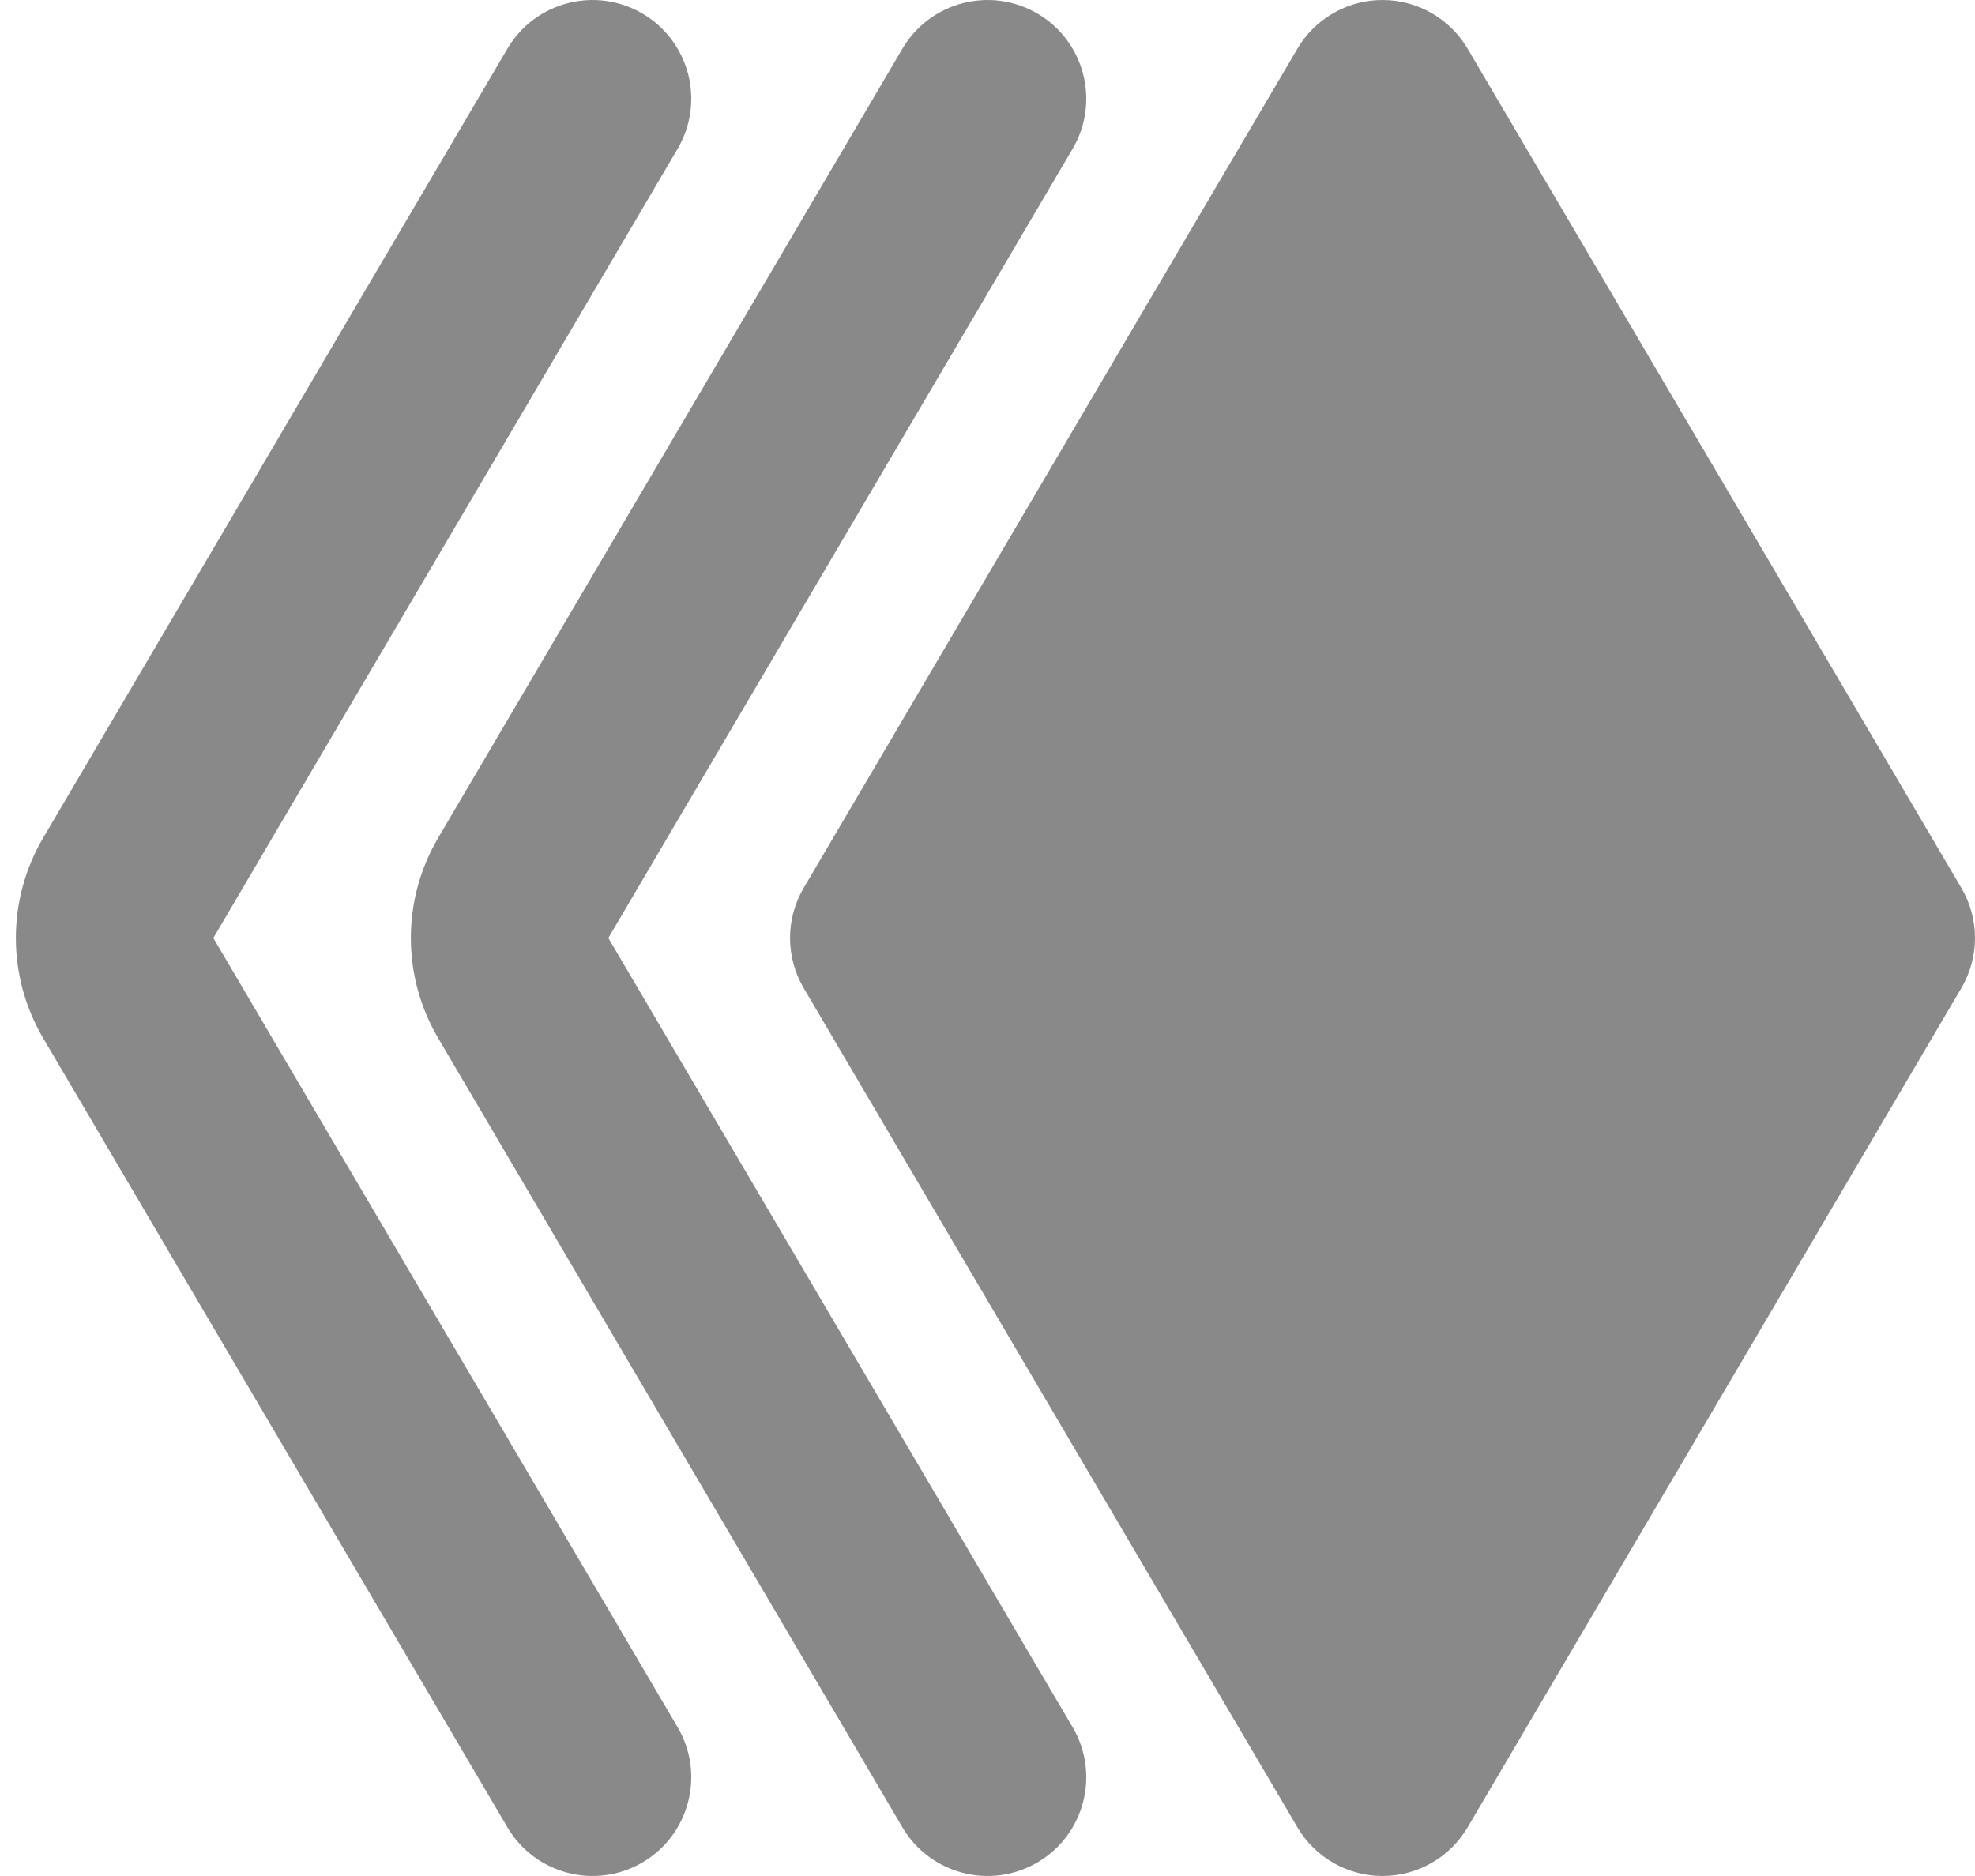<svg width="40" height="38" viewBox="0 0 40 38" fill="none" xmlns="http://www.w3.org/2000/svg">
<path d="M28 0C28.709 0 29.365 0.376 29.724 0.986L39.724 17.986C40.092 18.612 40.092 19.388 39.724 20.014L29.724 37.014C29.365 37.624 28.709 38 28 38C27.292 38 26.636 37.624 26.277 37.014L16.277 20.014C15.909 19.388 15.909 18.612 16.277 17.986L26.277 0.986L26.347 0.874C26.718 0.33 27.336 0 28 0Z" fill="#898989"/>
<path d="M10.277 0.986C10.837 0.034 12.062 -0.283 13.014 0.276C13.966 0.836 14.284 2.062 13.724 3.014L4.321 19L13.724 34.986C14.284 35.938 13.966 37.164 13.014 37.724C12.062 38.283 10.837 37.965 10.277 37.014L0.874 21.028C0.137 19.776 0.137 18.224 0.874 16.972L10.277 0.986Z" fill="#898989"/>
<path d="M18.277 0.986C18.837 0.034 20.062 -0.283 21.014 0.276C21.966 0.836 22.284 2.062 21.724 3.014L12.321 19L21.724 34.986C22.284 35.938 21.966 37.164 21.014 37.724C20.062 38.283 18.837 37.965 18.277 37.014L8.874 21.028C8.137 19.776 8.137 18.224 8.874 16.972L18.277 0.986Z" fill="#898989"/>
</svg>

